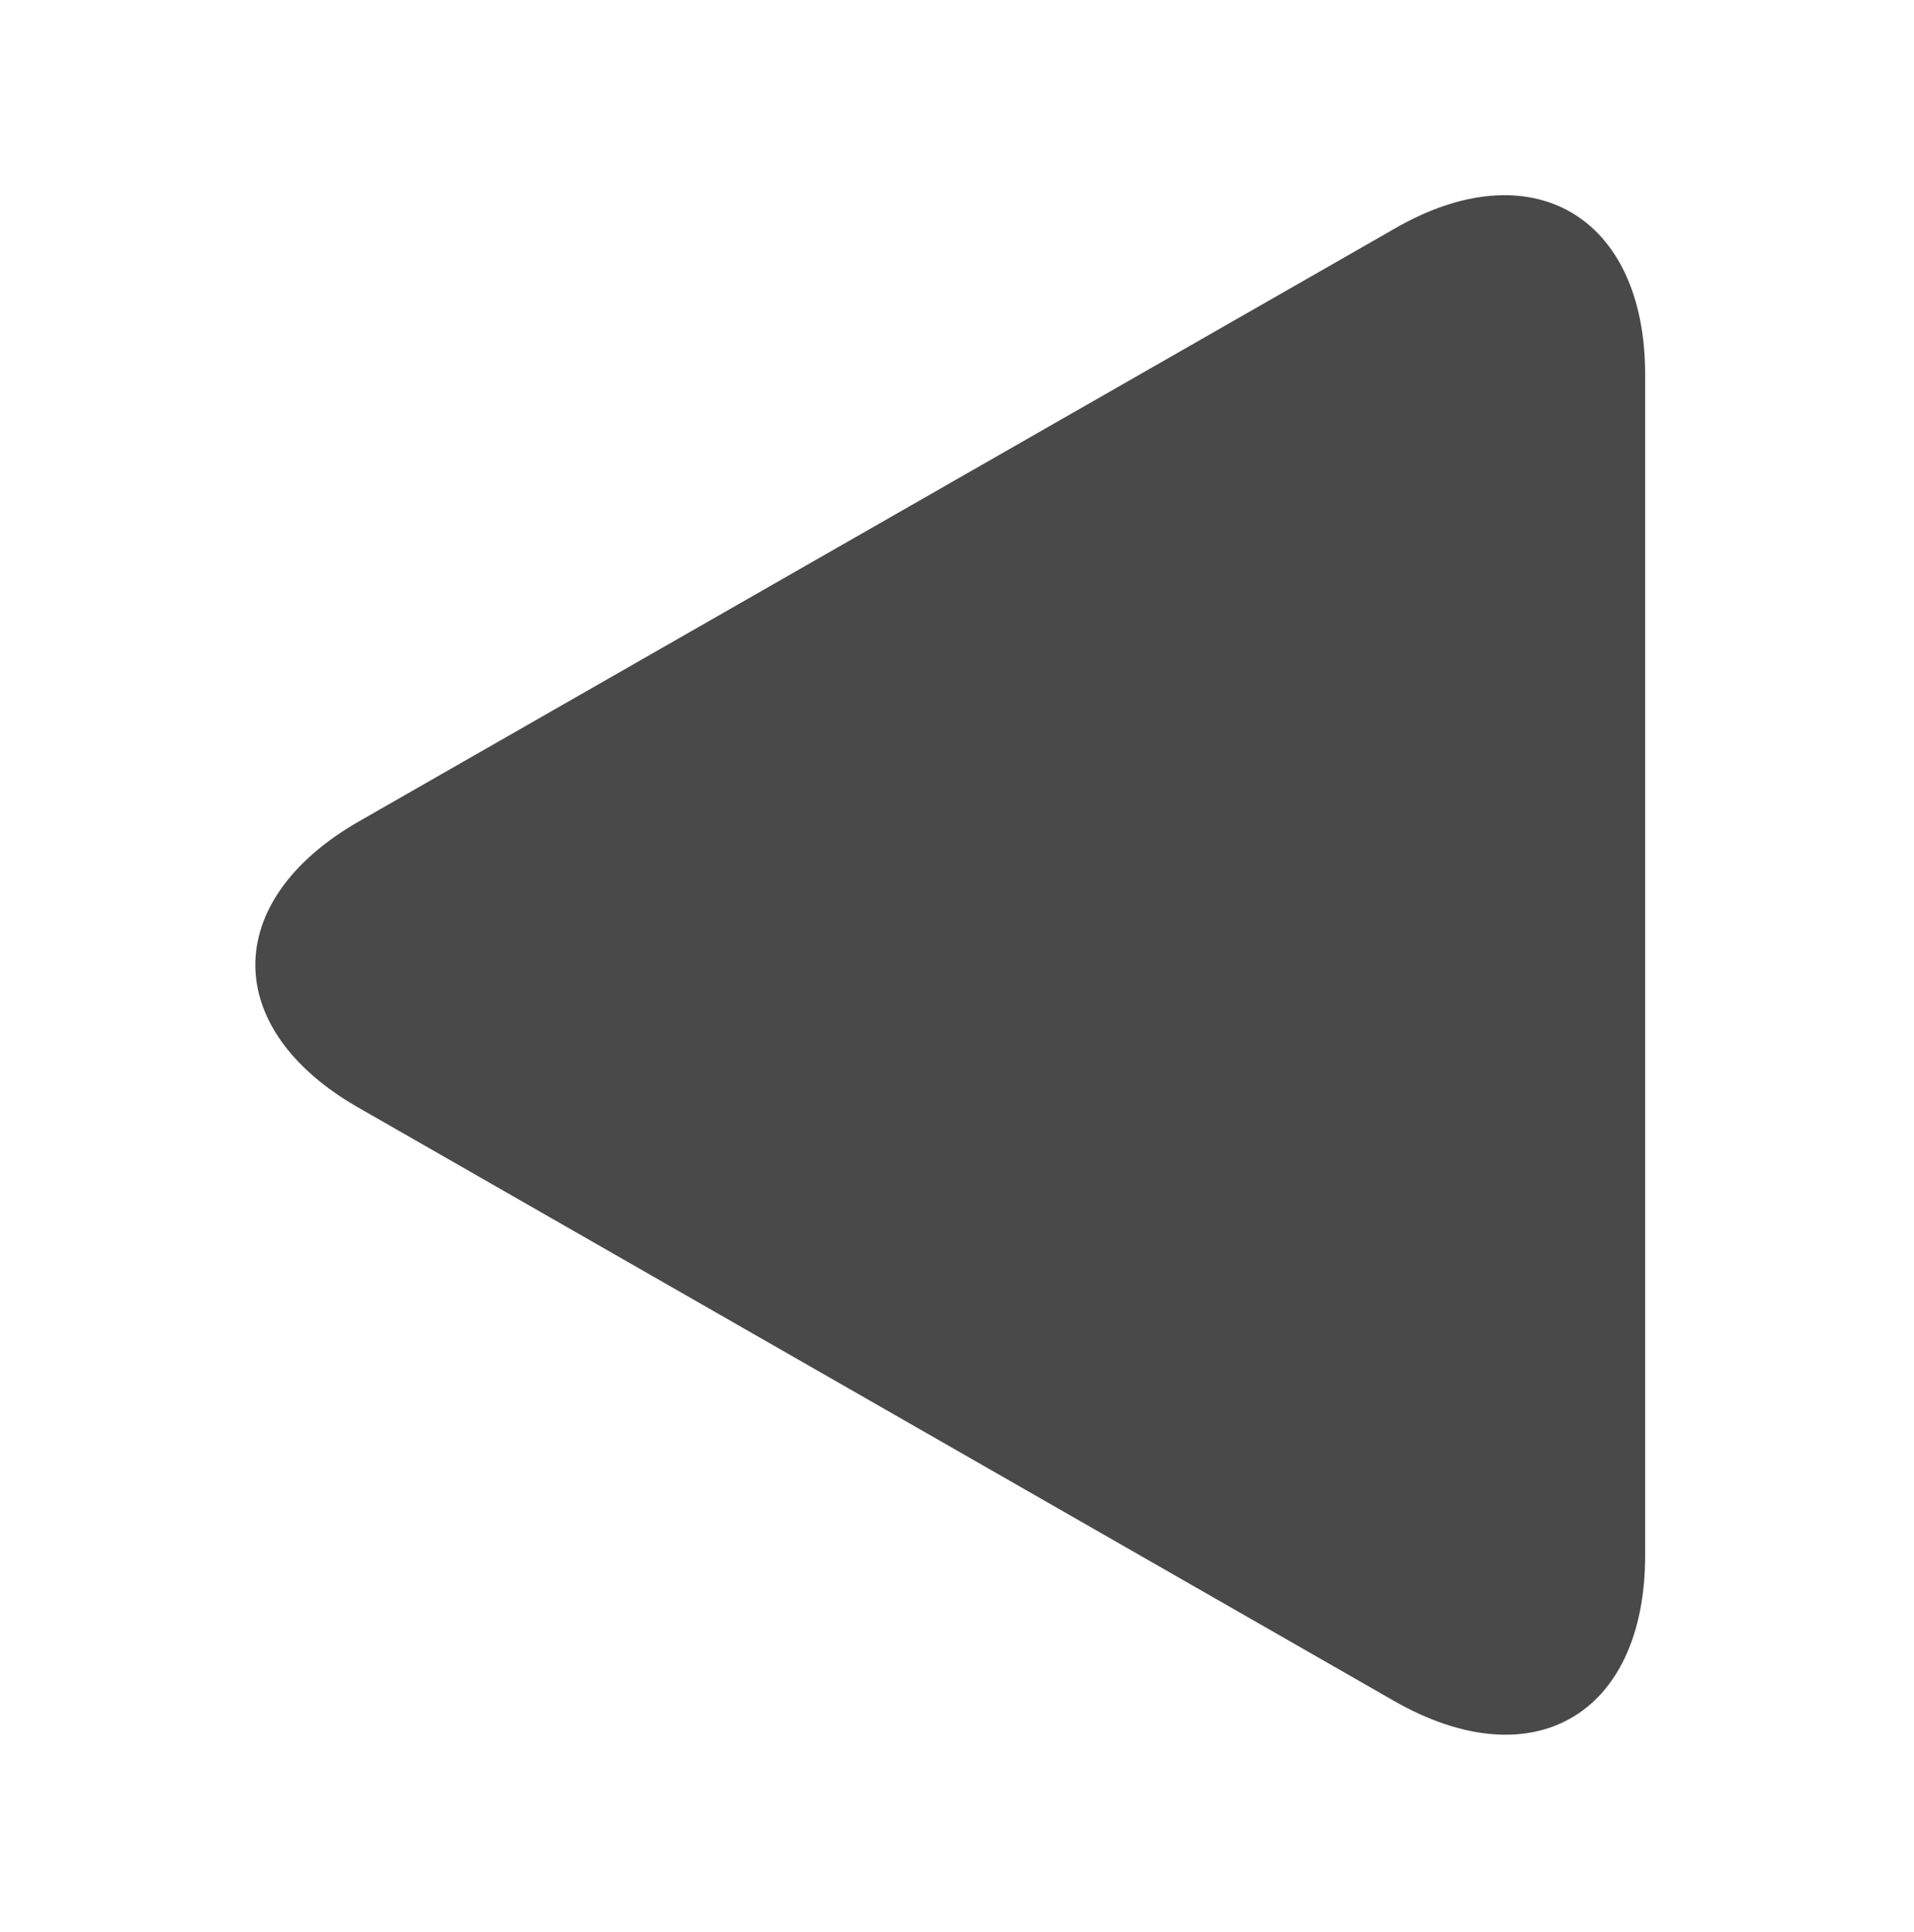 <svg id="Layer_1" data-name="Layer 1" xmlns="http://www.w3.org/2000/svg" viewBox="0 0 33.32 33.63"><defs><style>.cls-1{fill:#494949;}</style></defs><title>iconArtboard 66</title><path class="cls-1" d="M24.26,29.6c2.42,1.39,4.38.25,4.38-2.53V6.52c0-2.78-2-3.92-4.38-2.53l-18,10.3c-2.42,1.38-2.42,3.63,0,5Z"/></svg>